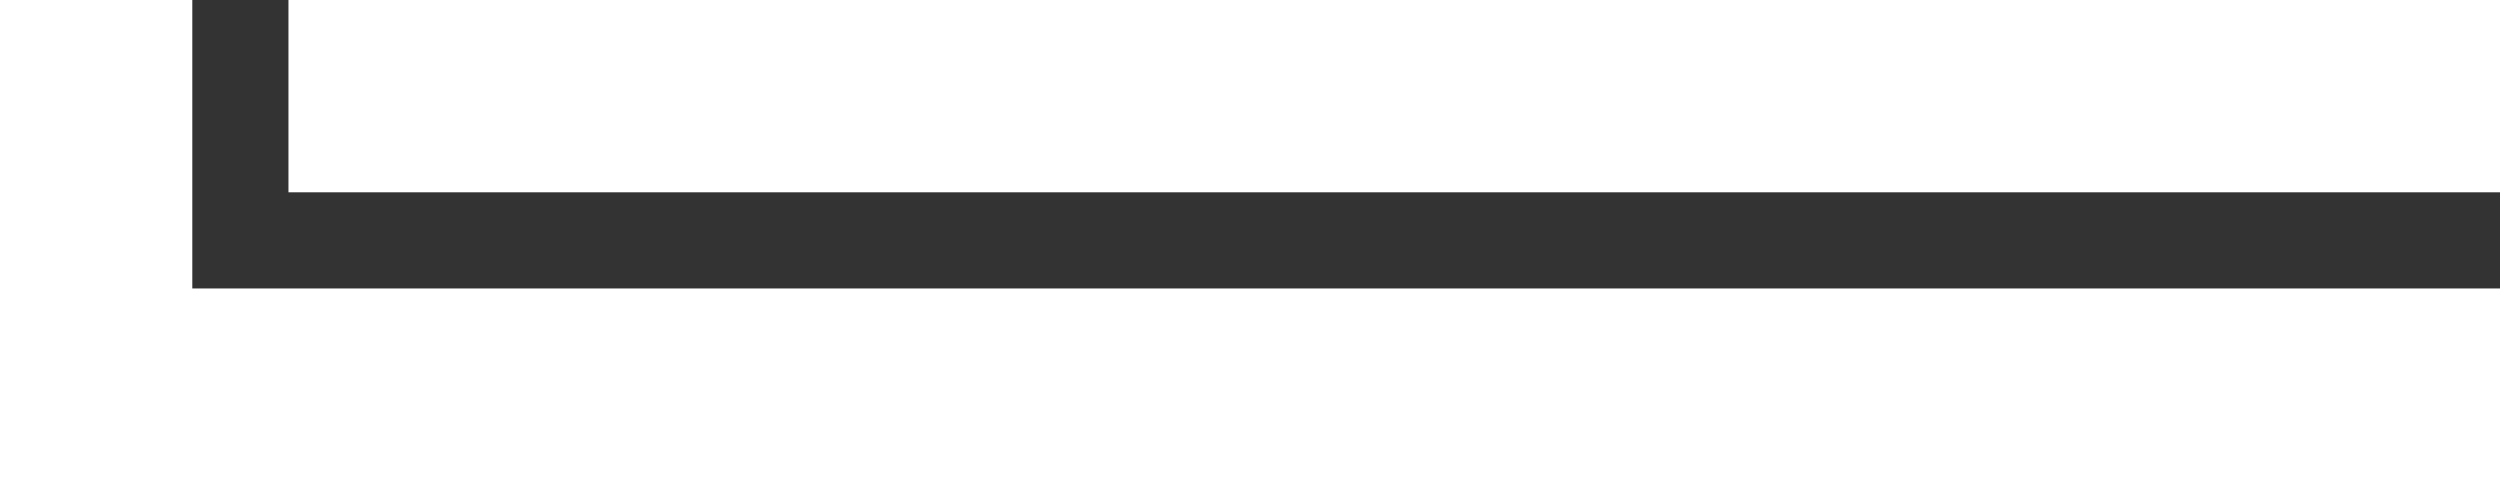 ﻿<?xml version="1.0" encoding="utf-8"?>
<svg version="1.1" xmlns:xlink="http://www.w3.org/1999/xlink" width="52px" height="10px" preserveAspectRatio="xMinYMid meet" viewBox="878 367  52 8" xmlns="http://www.w3.org/2000/svg">
  <defs>
    <mask fill="white" id="clip45">
      <path d="M 823 296  L 943 296  L 943 336  L 823 336  Z M 823 251  L 943 251  L 943 374  L 823 374  Z " fill-rule="evenodd" />
    </mask>
  </defs>
  <path d="M 931 371  L 883 371  L 883 261  L 928 261  " stroke-width="2" stroke="#333333" fill="none" mask="url(#clip45)" />
  <path d="M 922.893 256.707  L 927.186 261  L 922.893 265.293  L 924.307 266.707  L 929.307 261.707  L 930.014 261  L 929.307 260.293  L 924.307 255.293  L 922.893 256.707  Z " fill-rule="nonzero" fill="#333333" stroke="none" mask="url(#clip45)" />
</svg>